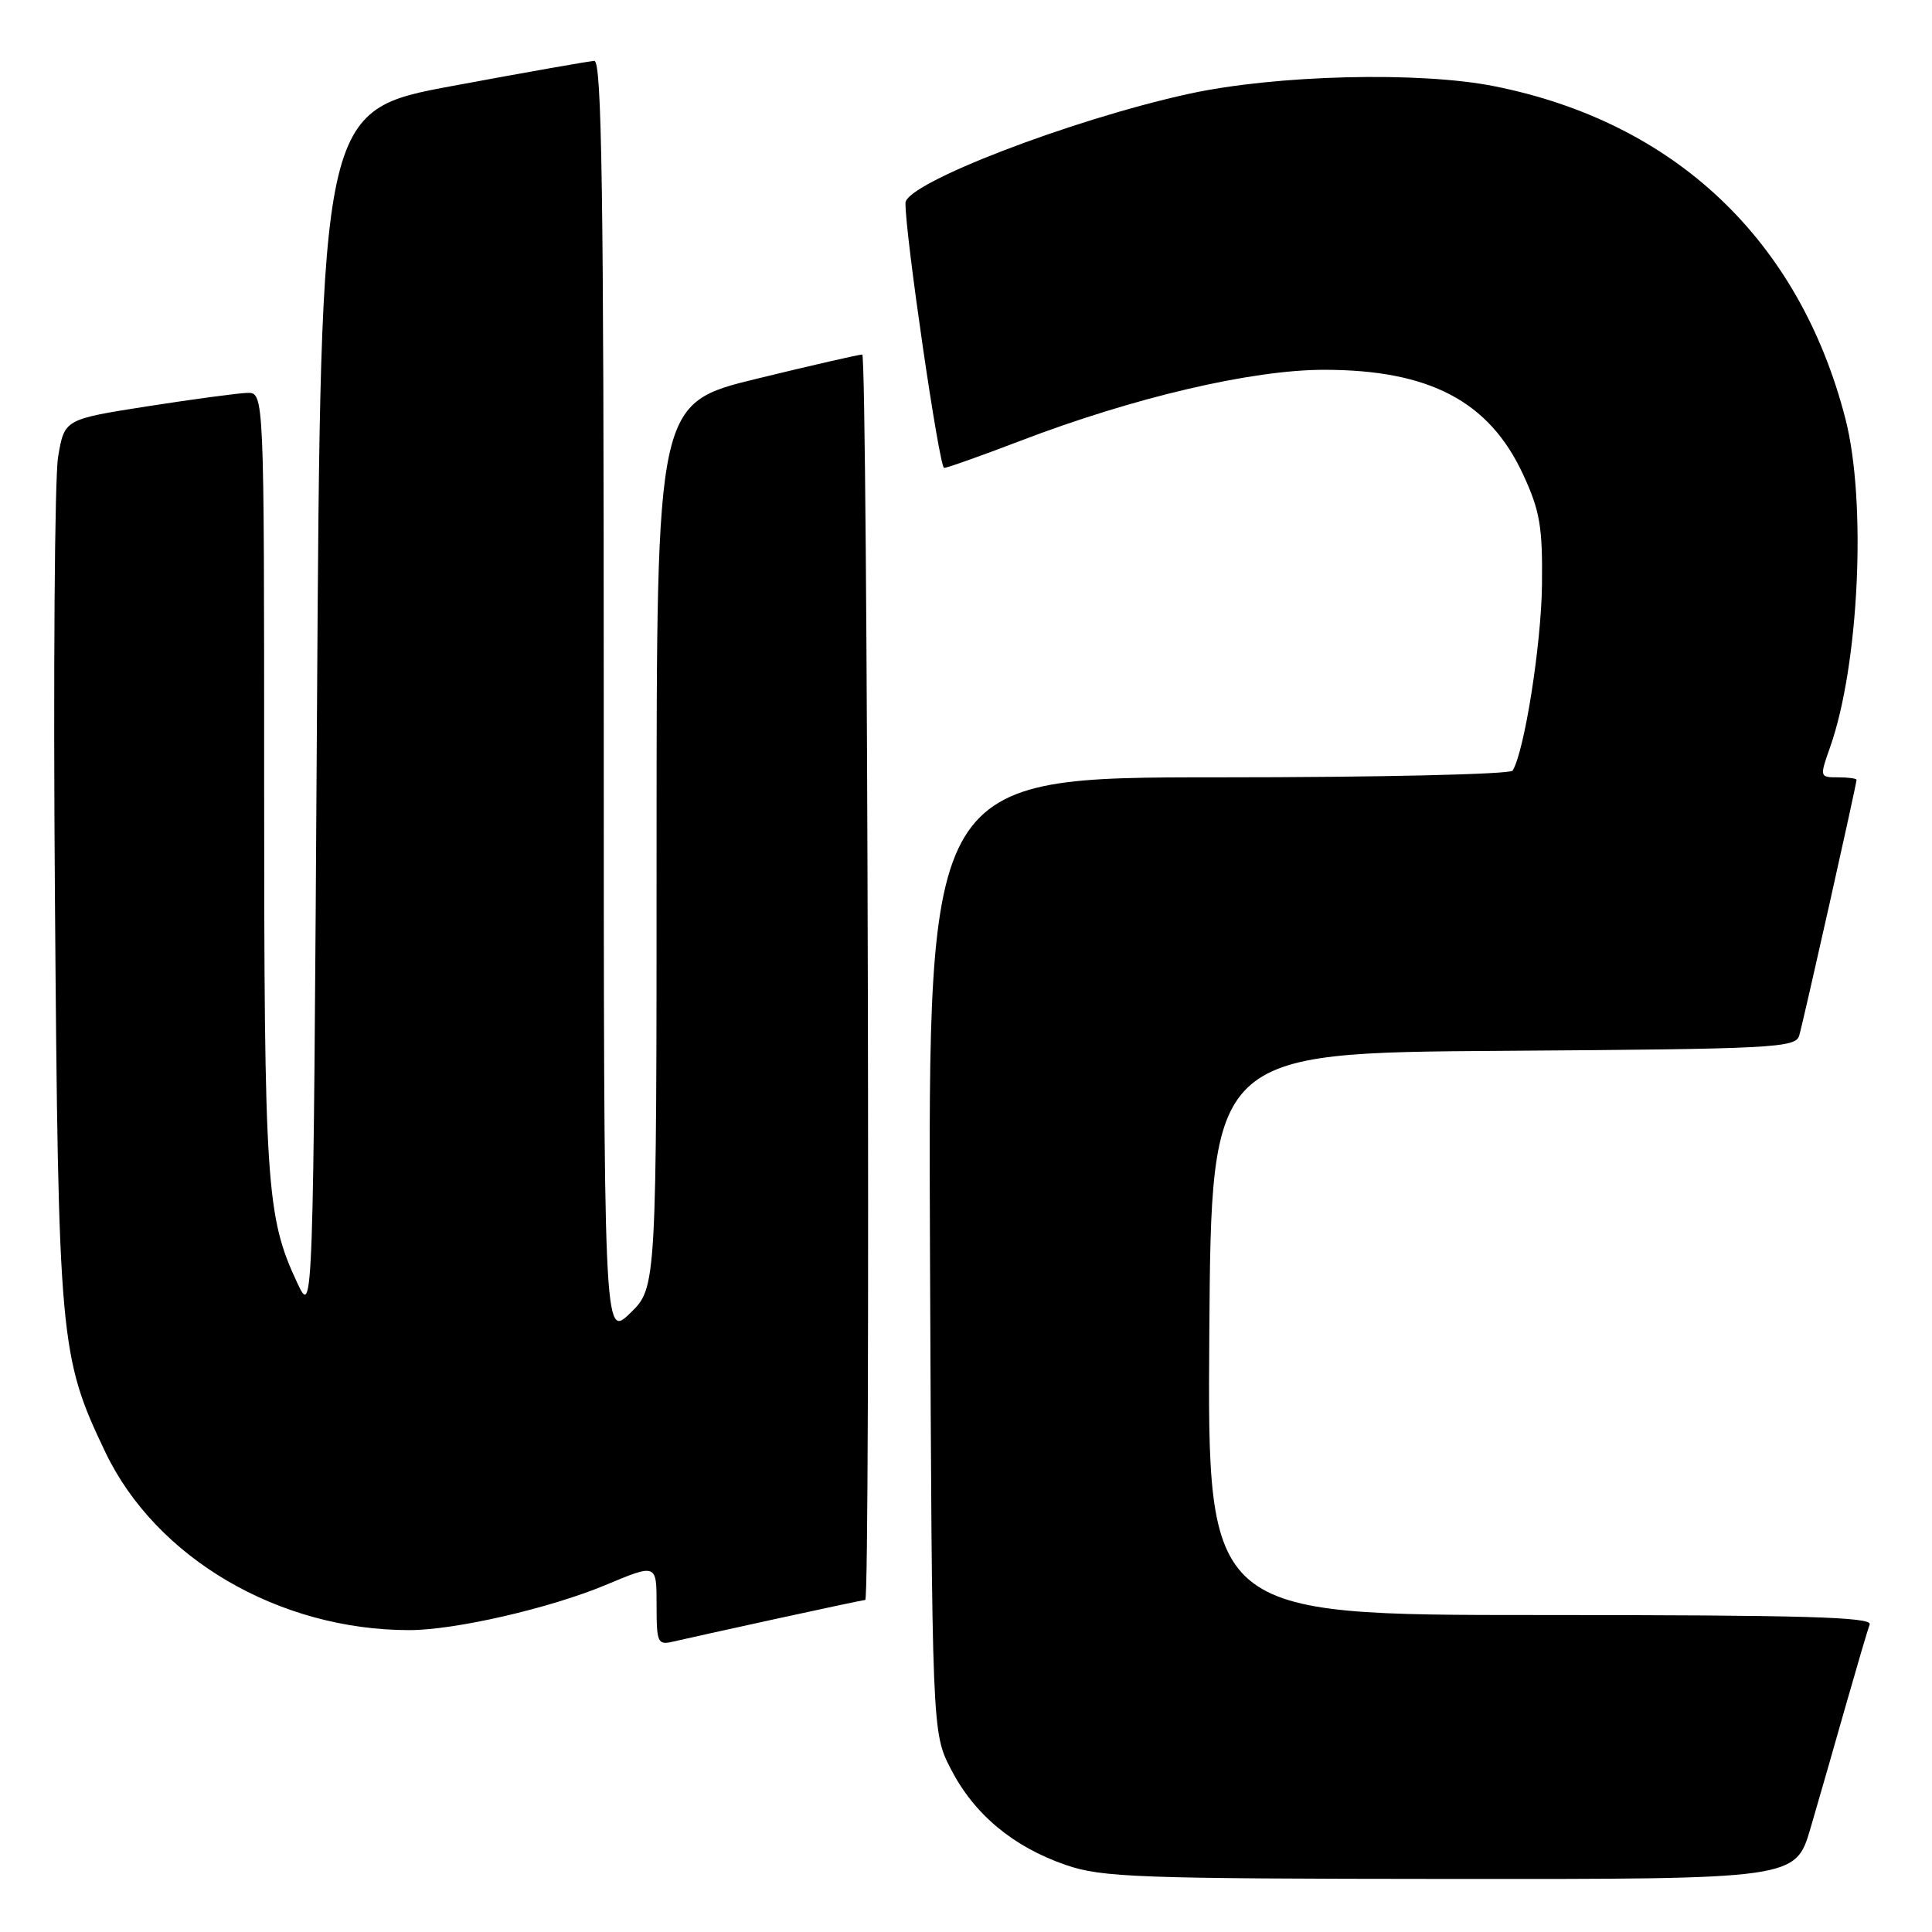 <?xml version="1.0" encoding="UTF-8" standalone="no"?>
<!DOCTYPE svg PUBLIC "-//W3C//DTD SVG 1.1//EN" "http://www.w3.org/Graphics/SVG/1.1/DTD/svg11.dtd" >
<svg xmlns="http://www.w3.org/2000/svg" xmlns:xlink="http://www.w3.org/1999/xlink" version="1.1" viewBox="0 0 256 256">
 <g >
 <path fill="currentColor"
d=" M 239.90 242.25 C 240.99 238.54 243.09 231.22 244.57 226.00 C 246.06 220.78 247.48 215.94 247.74 215.25 C 248.12 214.26 238.97 214.00 204.09 214.00 C 159.98 214.00 159.98 214.00 160.24 176.75 C 160.50 139.50 160.50 139.50 199.19 139.24 C 234.93 139.00 237.91 138.84 238.40 137.24 C 238.93 135.47 246.00 103.94 246.00 103.33 C 246.00 103.15 244.89 103.00 243.54 103.00 C 241.11 103.00 241.10 102.96 242.50 99.00 C 246.34 88.10 247.35 66.47 244.53 55.50 C 238.43 31.82 221.96 16.21 198.03 11.43 C 188.10 9.44 169.01 9.92 157.50 12.44 C 141.90 15.86 120.01 24.29 119.98 26.89 C 119.93 30.98 124.46 62.00 125.10 62.00 C 125.50 62.00 130.03 60.39 135.16 58.43 C 150.23 52.66 165.87 49.00 175.44 49.00 C 189.42 49.00 197.34 53.17 201.83 62.89 C 204.05 67.69 204.41 69.79 204.32 77.50 C 204.23 85.41 201.99 99.59 200.43 102.11 C 200.13 102.60 182.78 103.00 161.42 103.00 C 122.96 103.00 122.96 103.00 123.23 166.28 C 123.50 229.56 123.50 229.56 126.00 234.42 C 129.08 240.40 134.23 244.70 141.20 247.11 C 146.03 248.77 150.57 248.94 192.21 248.97 C 237.92 249.00 237.92 249.00 239.90 242.25 Z  M 102.90 214.49 C 109.17 213.12 114.46 212.00 114.65 212.00 C 115.37 212.00 114.97 47.00 114.25 46.98 C 113.84 46.97 107.54 48.41 100.25 50.19 C 87.00 53.43 87.00 53.43 87.00 112.02 C 87.00 170.61 87.00 170.61 83.50 174.00 C 80.00 177.39 80.00 177.39 80.00 92.70 C 80.00 25.57 79.74 8.01 78.75 8.07 C 78.06 8.10 69.62 9.59 60.00 11.38 C 42.50 14.62 42.50 14.62 42.00 94.56 C 41.50 174.50 41.50 174.50 39.38 169.97 C 35.27 161.20 35.00 157.03 35.00 103.45 C 35.00 52.00 35.00 52.00 32.75 52.06 C 31.51 52.10 25.56 52.90 19.52 53.84 C 8.54 55.56 8.54 55.56 7.70 60.53 C 7.24 63.26 7.05 89.58 7.28 119.00 C 7.73 177.71 7.92 179.76 13.95 192.40 C 20.66 206.46 36.95 216.00 54.23 216.00 C 60.28 216.00 72.85 213.11 80.25 210.02 C 87.00 207.19 87.00 207.19 87.00 212.62 C 87.00 217.73 87.13 218.01 89.25 217.51 C 90.49 217.22 96.63 215.86 102.90 214.49 Z "/>
</g>
</svg>